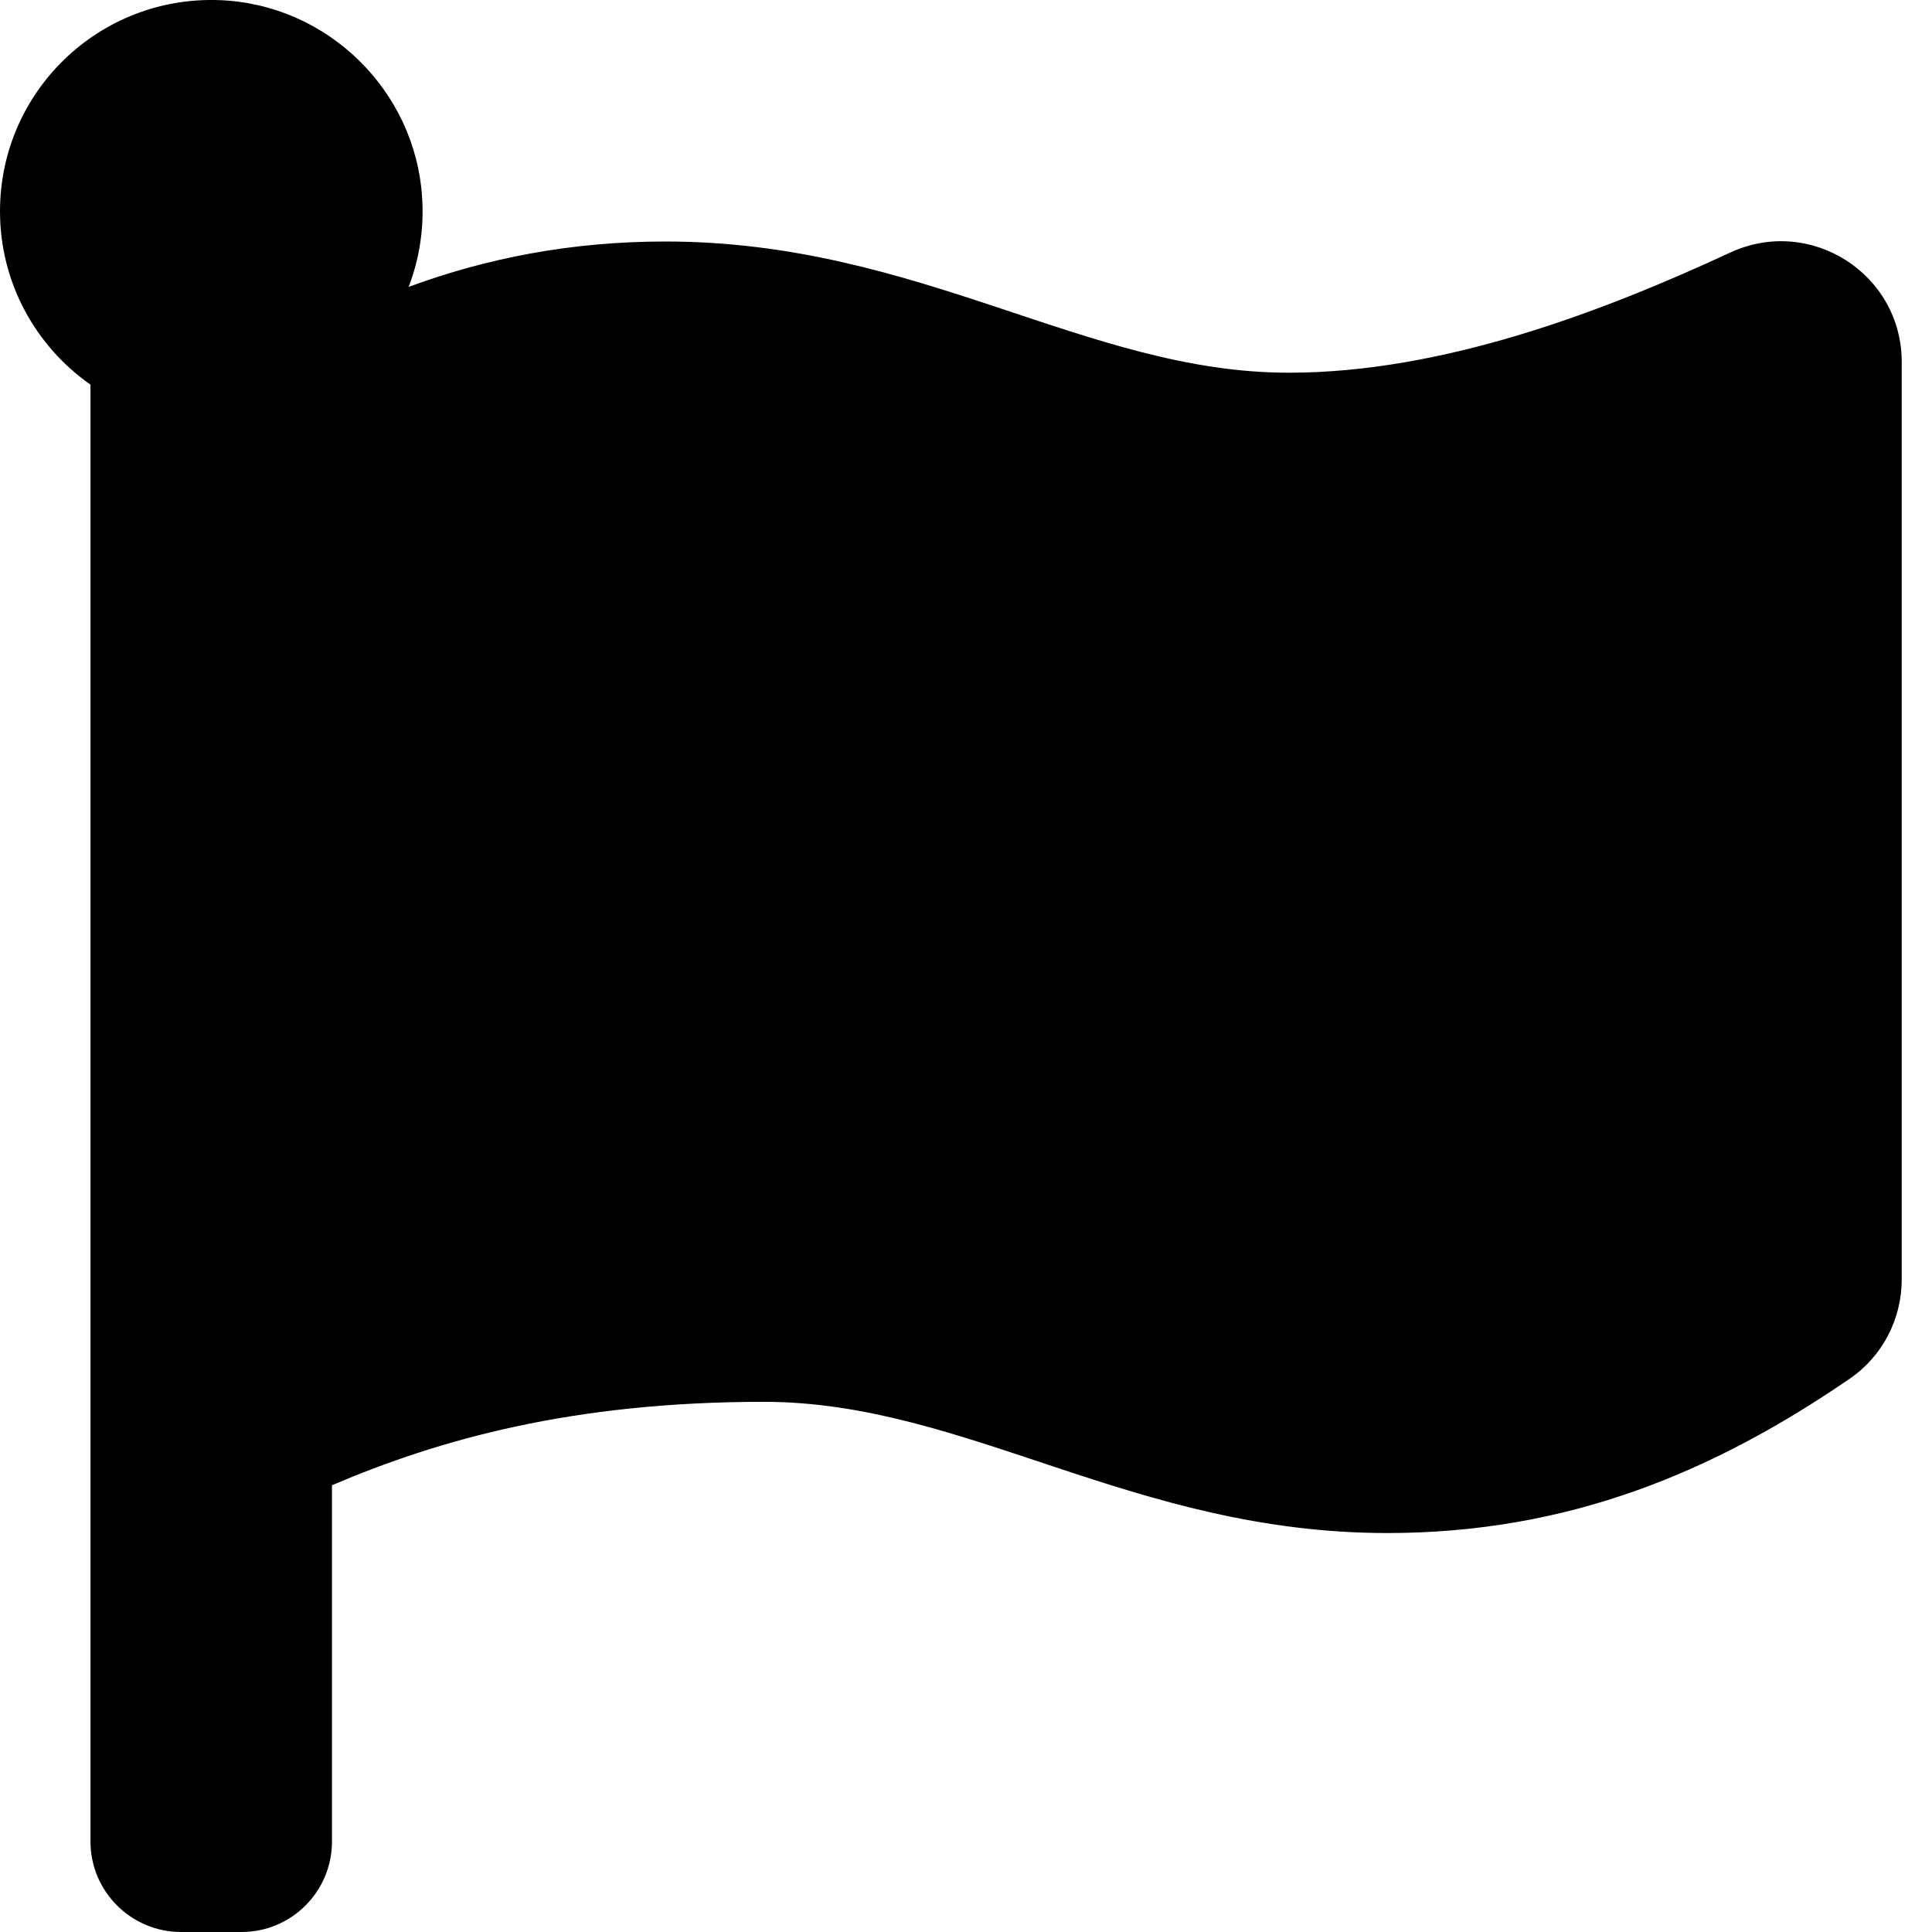 <svg width="12" height="12" viewBox="0 0 12 12" fill="none" xmlns="http://www.w3.org/2000/svg">
<path d="M8.005 2.315C6.749 2.315 5.712 1.5 4.133 1.5C3.548 1.5 3.024 1.603 2.538 1.782C2.606 1.606 2.634 1.417 2.622 1.229C2.581 0.563 2.035 0.028 1.367 0.001C0.617 -0.029 0 0.569 0 1.312C0 1.758 0.223 2.152 0.562 2.389V11.438C0.562 11.748 0.814 12 1.125 12H1.5C1.811 12 2.062 11.748 2.062 11.438V9.225C2.726 8.942 3.553 8.707 4.745 8.707C6.001 8.707 7.038 9.522 8.617 9.522C9.746 9.522 10.648 9.14 11.488 8.564C11.692 8.425 11.812 8.193 11.812 7.946V2.249C11.812 1.7 11.244 1.338 10.746 1.569C9.942 1.942 8.955 2.315 8.005 2.315Z" fill="black"/>
</svg>
